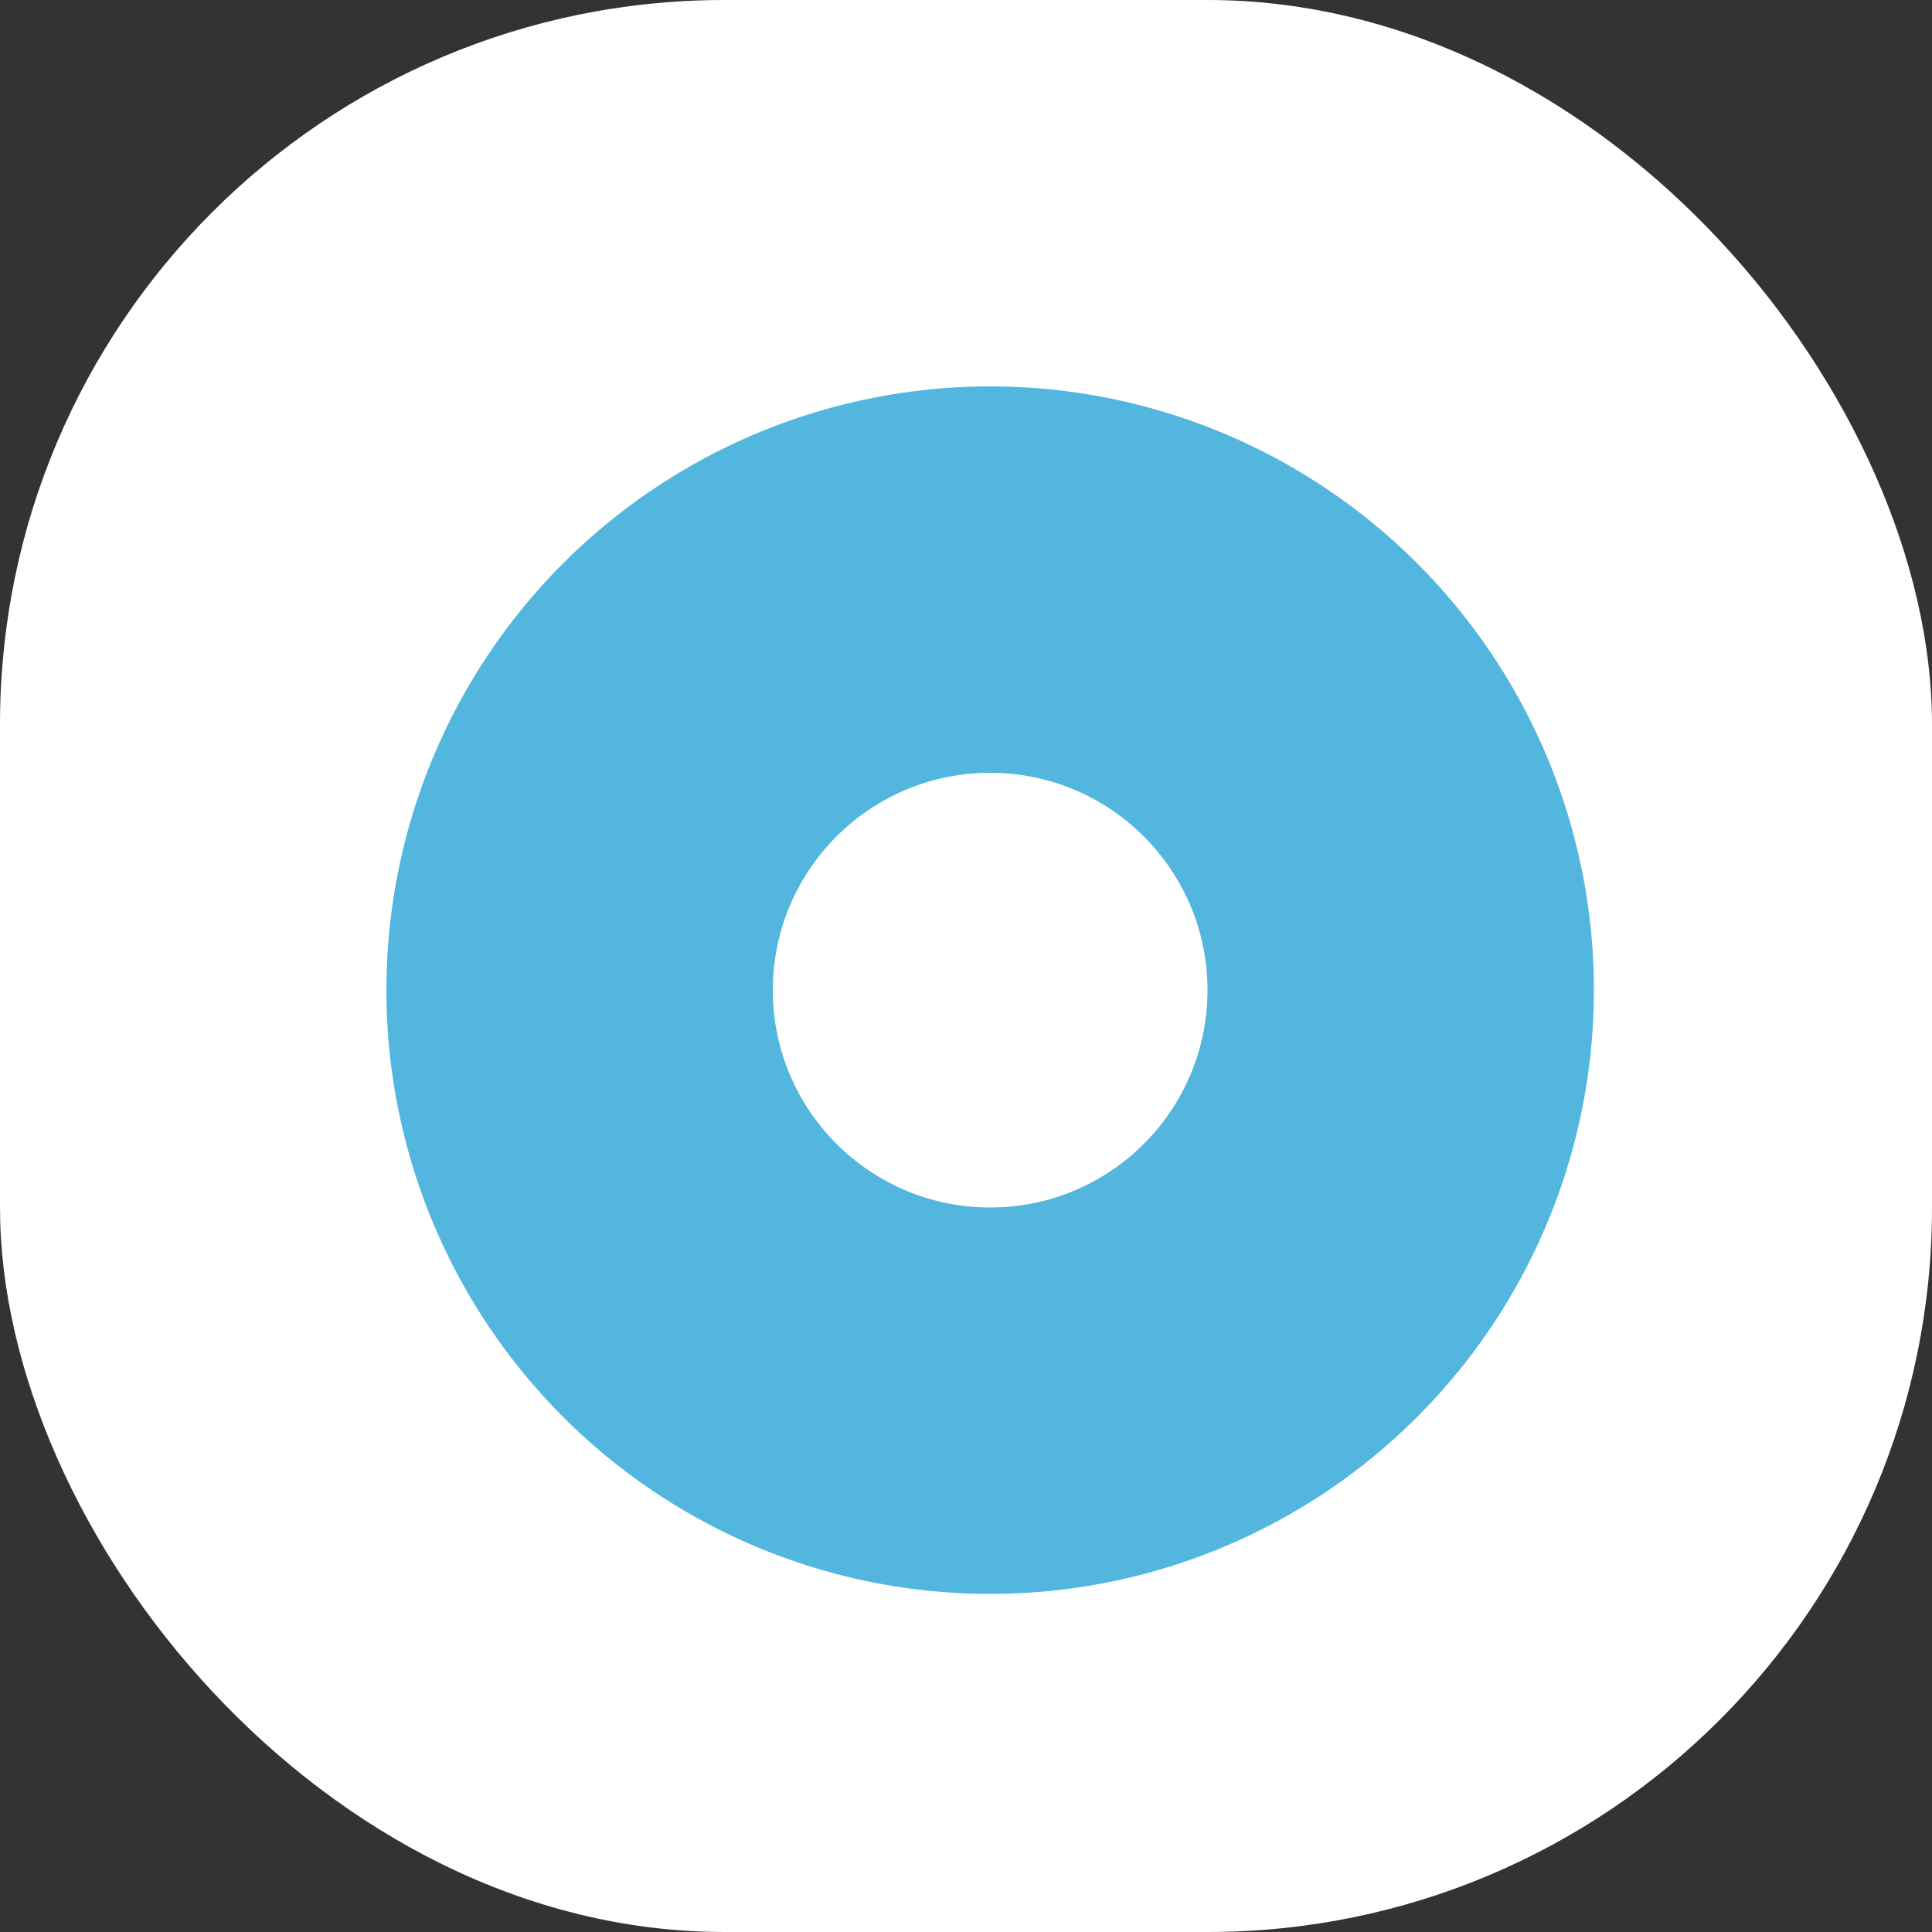 <svg width="24" height="24" viewBox="0 0 24 24" fill="none" xmlns="http://www.w3.org/2000/svg">
<rect x="0" y="0" width="24" height="24" fill="#333333" stroke="none"/>
<rect width="24" height="24" rx="9" fill="white"/>
<circle cx="12.3" cy="12.3" r="7.5" fill="#52B6DF"/>
<circle cx="12.3" cy="12.3" r="2.7" fill="white"/>
</svg>
